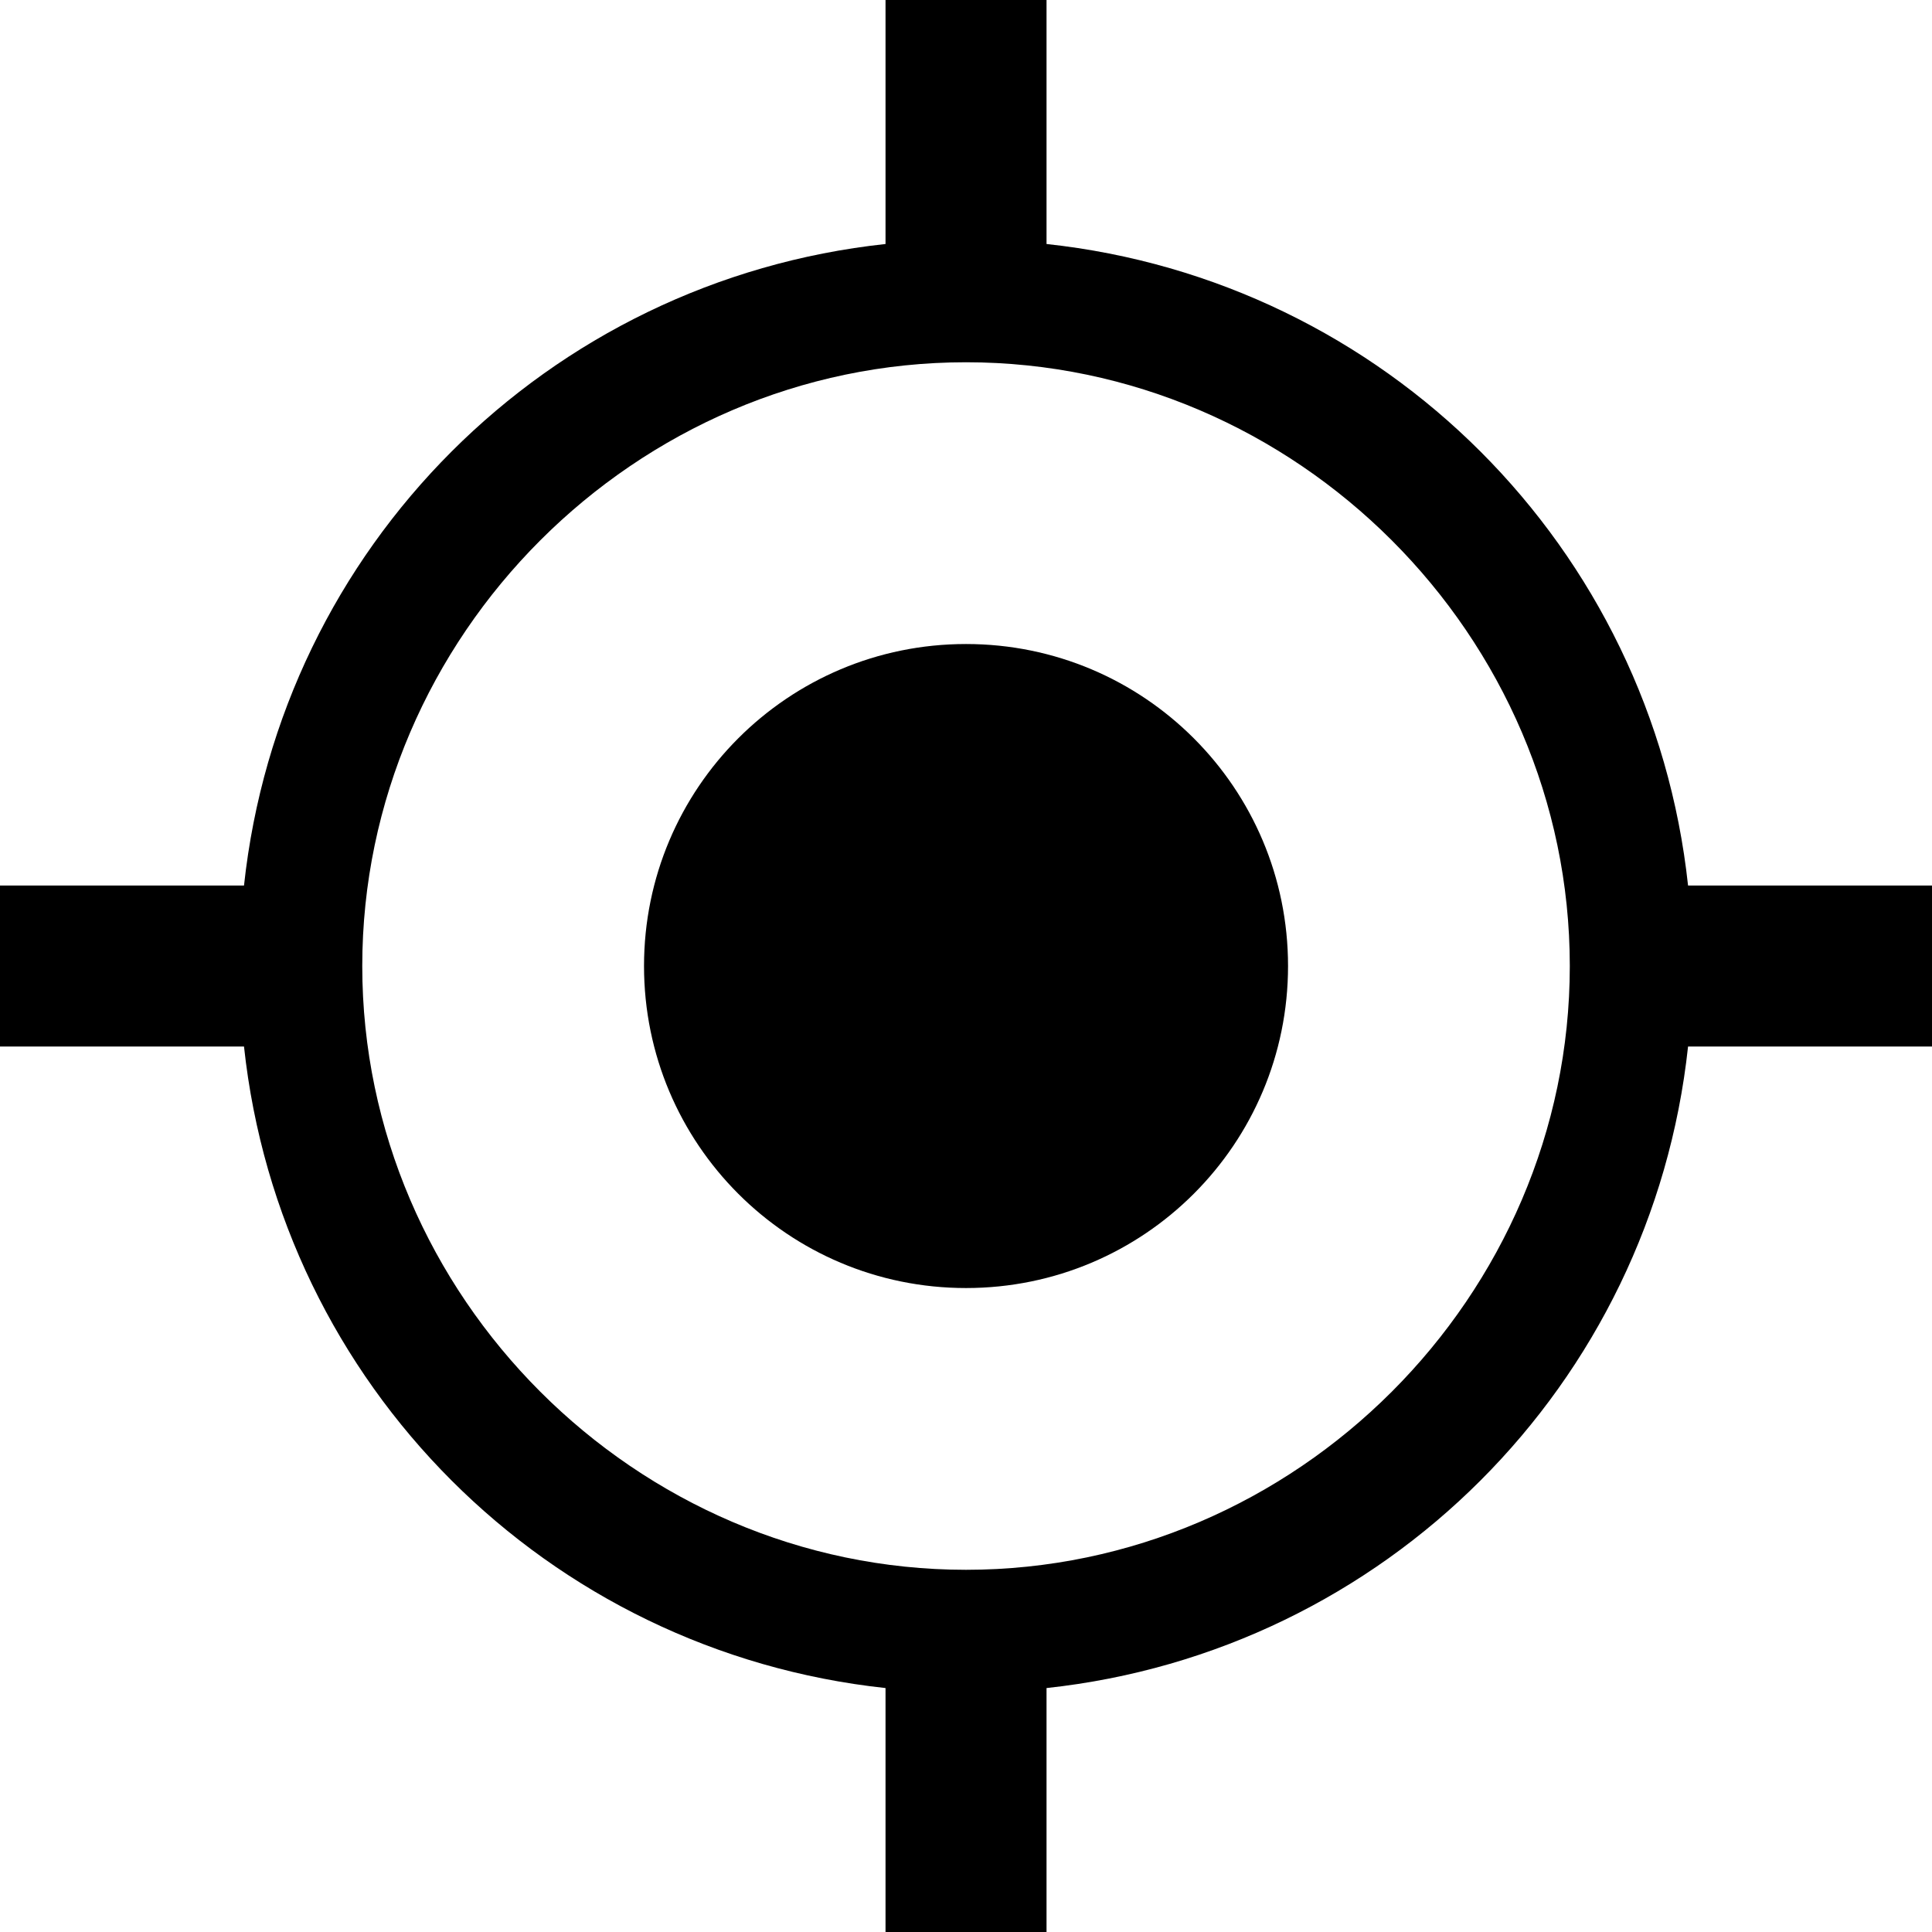 <svg version="1.1" xmlns="http://www.w3.org/2000/svg" xmlns:xlink="http://www.w3.org/1999/xlink" width="24px" height="24px" viewBox="0,0,256,256"><g fill="#000000" fill-rule="nonzero" stroke="none" stroke-width="1" stroke-linecap="butt" stroke-linejoin="miter" stroke-miterlimit="10" stroke-dasharray="" stroke-dashoffset="0" font-family="none" font-weight="none" font-size="none" text-anchor="none" style="mix-blend-mode: normal"><g transform="scale(10.667,10.667)"><path d="M11,0v3.031c-4.203,0.453 -7.516,3.766 -7.969,7.969h-3.031v2h3.031c0.453,4.203 3.766,7.516 7.969,7.969v3.031h2v-3.031c4.203,-0.453 7.516,-3.766 7.969,-7.969h3.031v-2h-3.031c-0.453,-4.203 -3.766,-7.516 -7.969,-7.969v-3.031zM12,4.5c4.102,0 7.5,3.398 7.5,7.5c0,4.102 -3.398,7.5 -7.5,7.5c-4.102,0 -7.5,-3.398 -7.5,-7.5c0,-4.102 3.398,-7.5 7.5,-7.5zM12,8c-2.211,0 -4,1.789 -4,4c0,2.211 1.789,4 4,4c2.211,0 4,-1.789 4,-4c0,-2.211 -1.789,-4 -4,-4z"></path></g></g></svg>